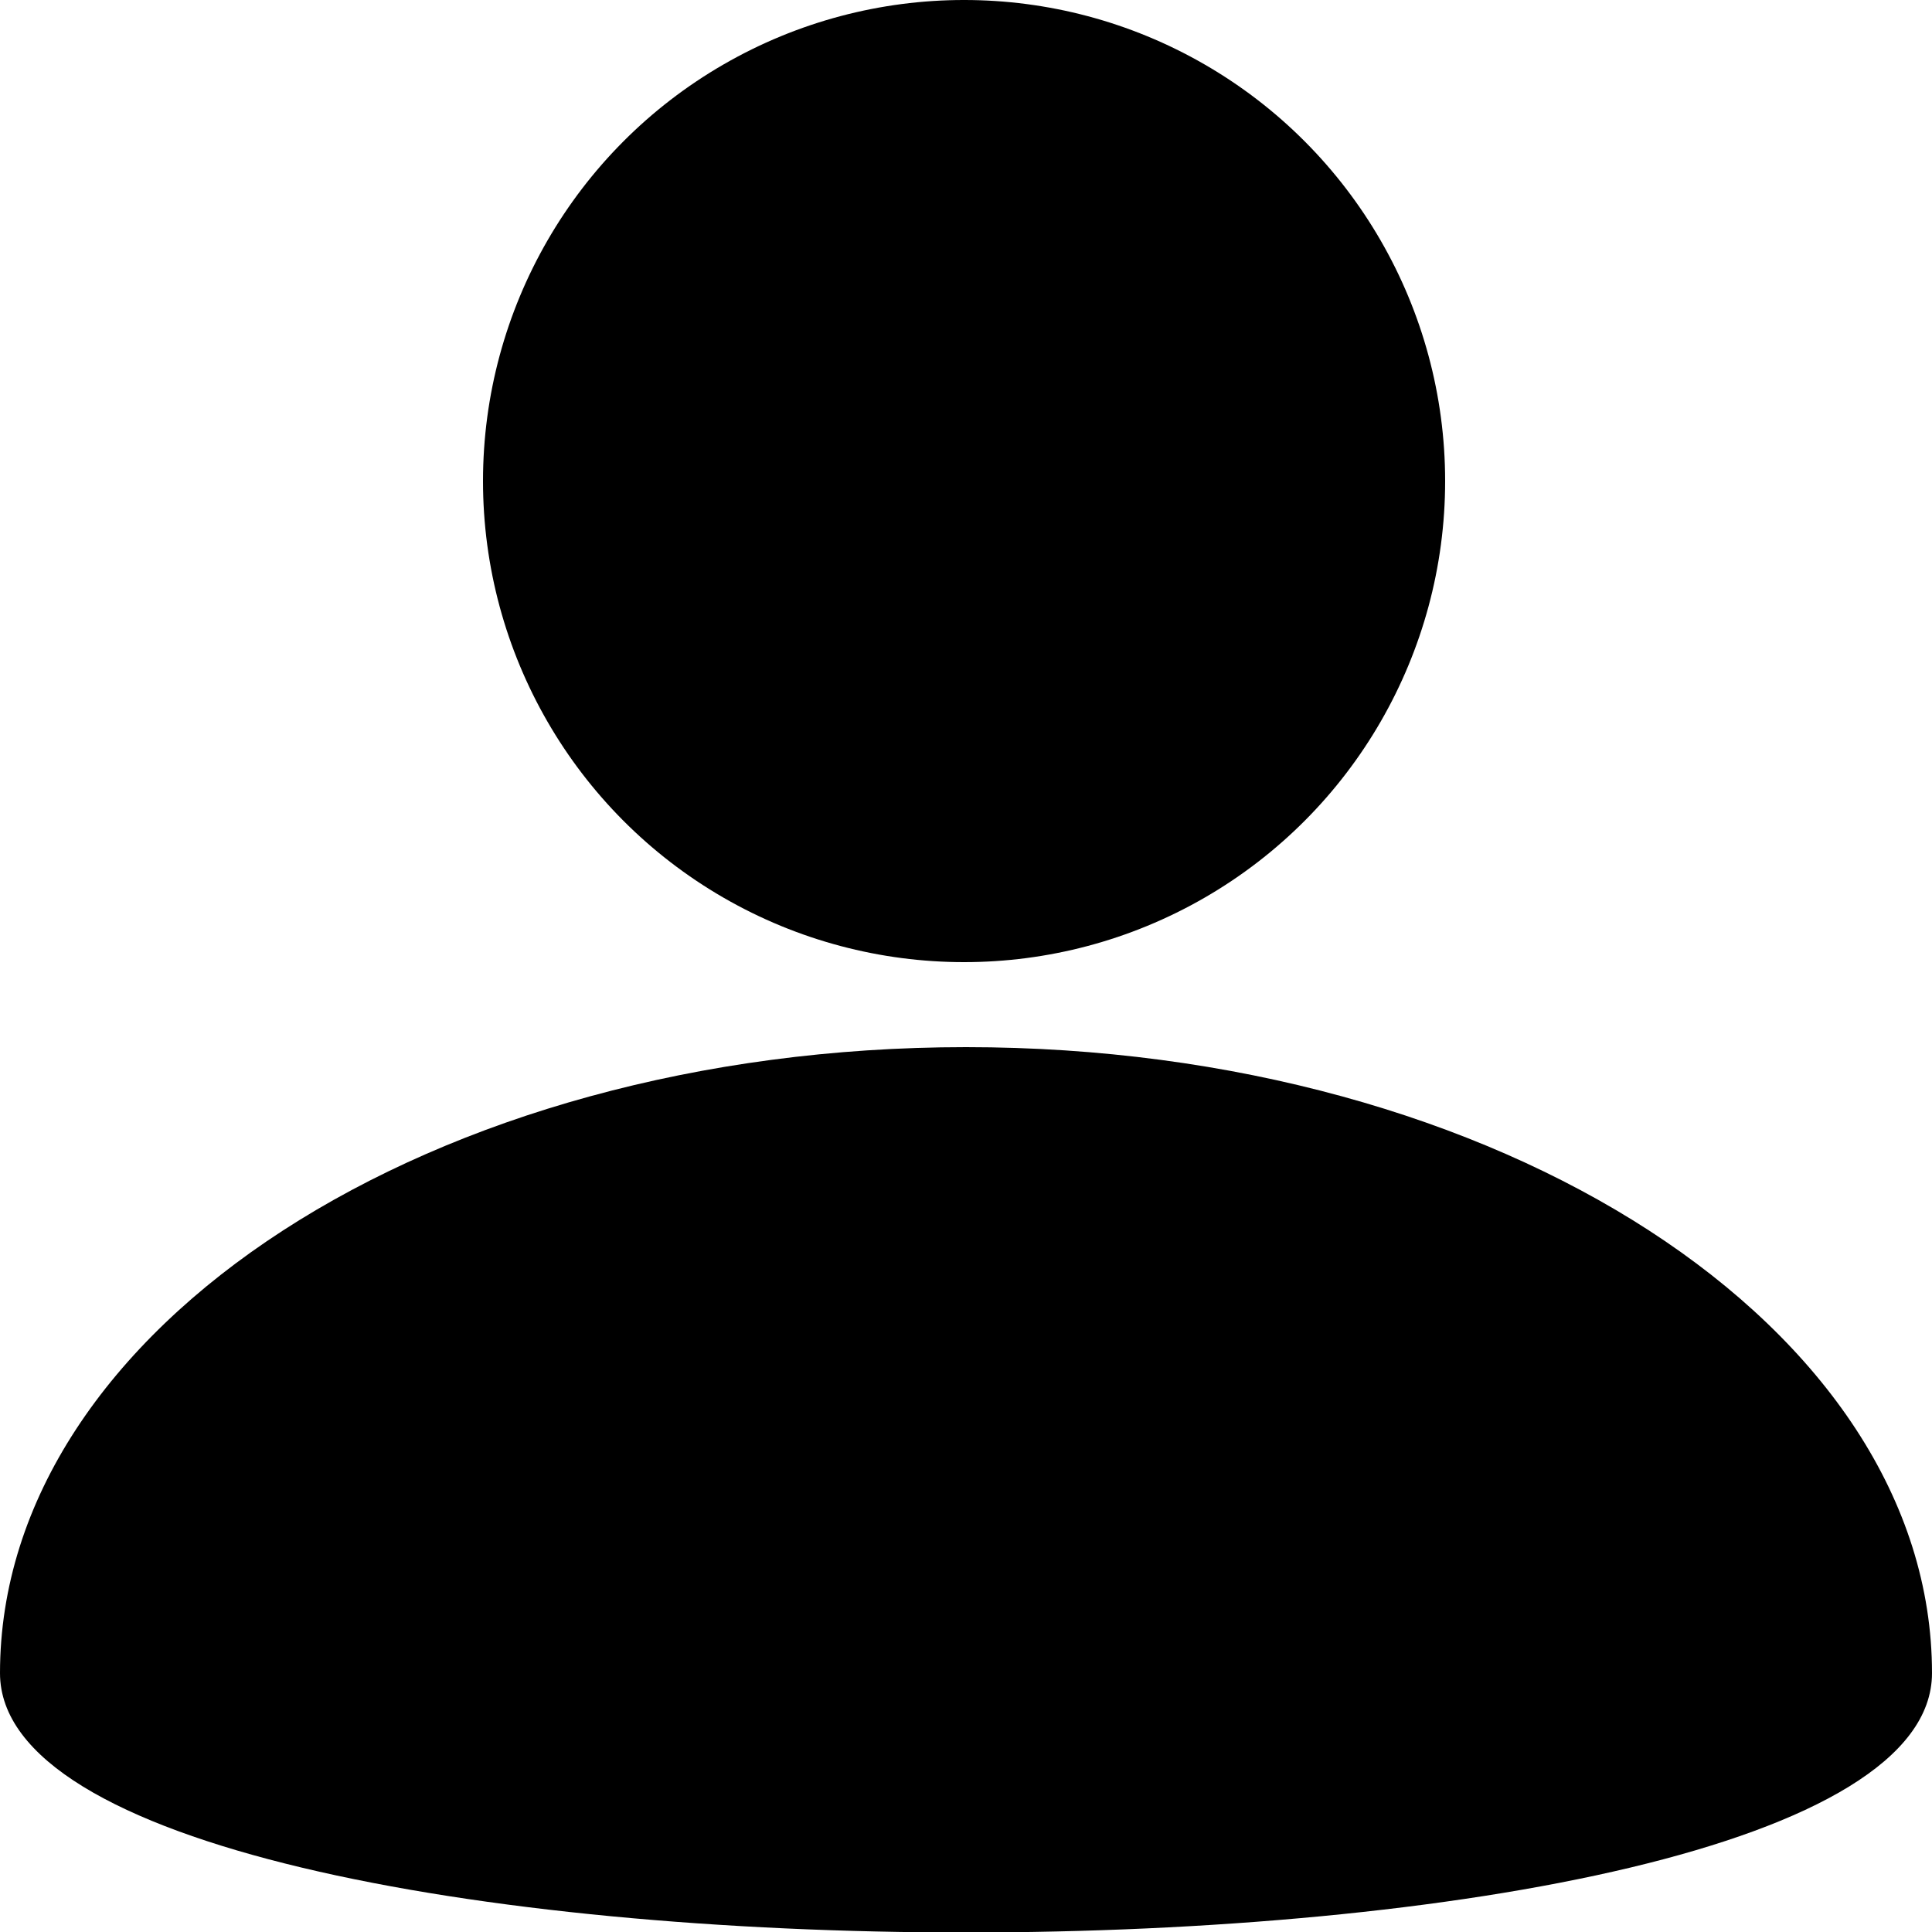 <?xml version="1.0" encoding="utf-8"?>
<!-- Generator: Adobe Illustrator 19.0.0, SVG Export Plug-In . SVG Version: 6.00 Build 0)  -->
<svg version="1.1" id="Layer_1" xmlns="http://www.w3.org/2000/svg" xmlns:xlink="http://www.w3.org/1999/xlink" x="0px" y="0px"
	 viewBox="0 0 100 100" style="enable-background:new 0 0 100 100;" xml:space="preserve">
<g id="Layer_1_1_">
	<circle id="XMLID_1_" cx="49.9" cy="24.9" r="24.9"/>
	<path id="XMLID_4_" d="M100,86.6c0,17.9-100,17.9-100,0s22.4-32.4,50-32.4S100,68.7,100,86.6z"/>
</g>
</svg>

